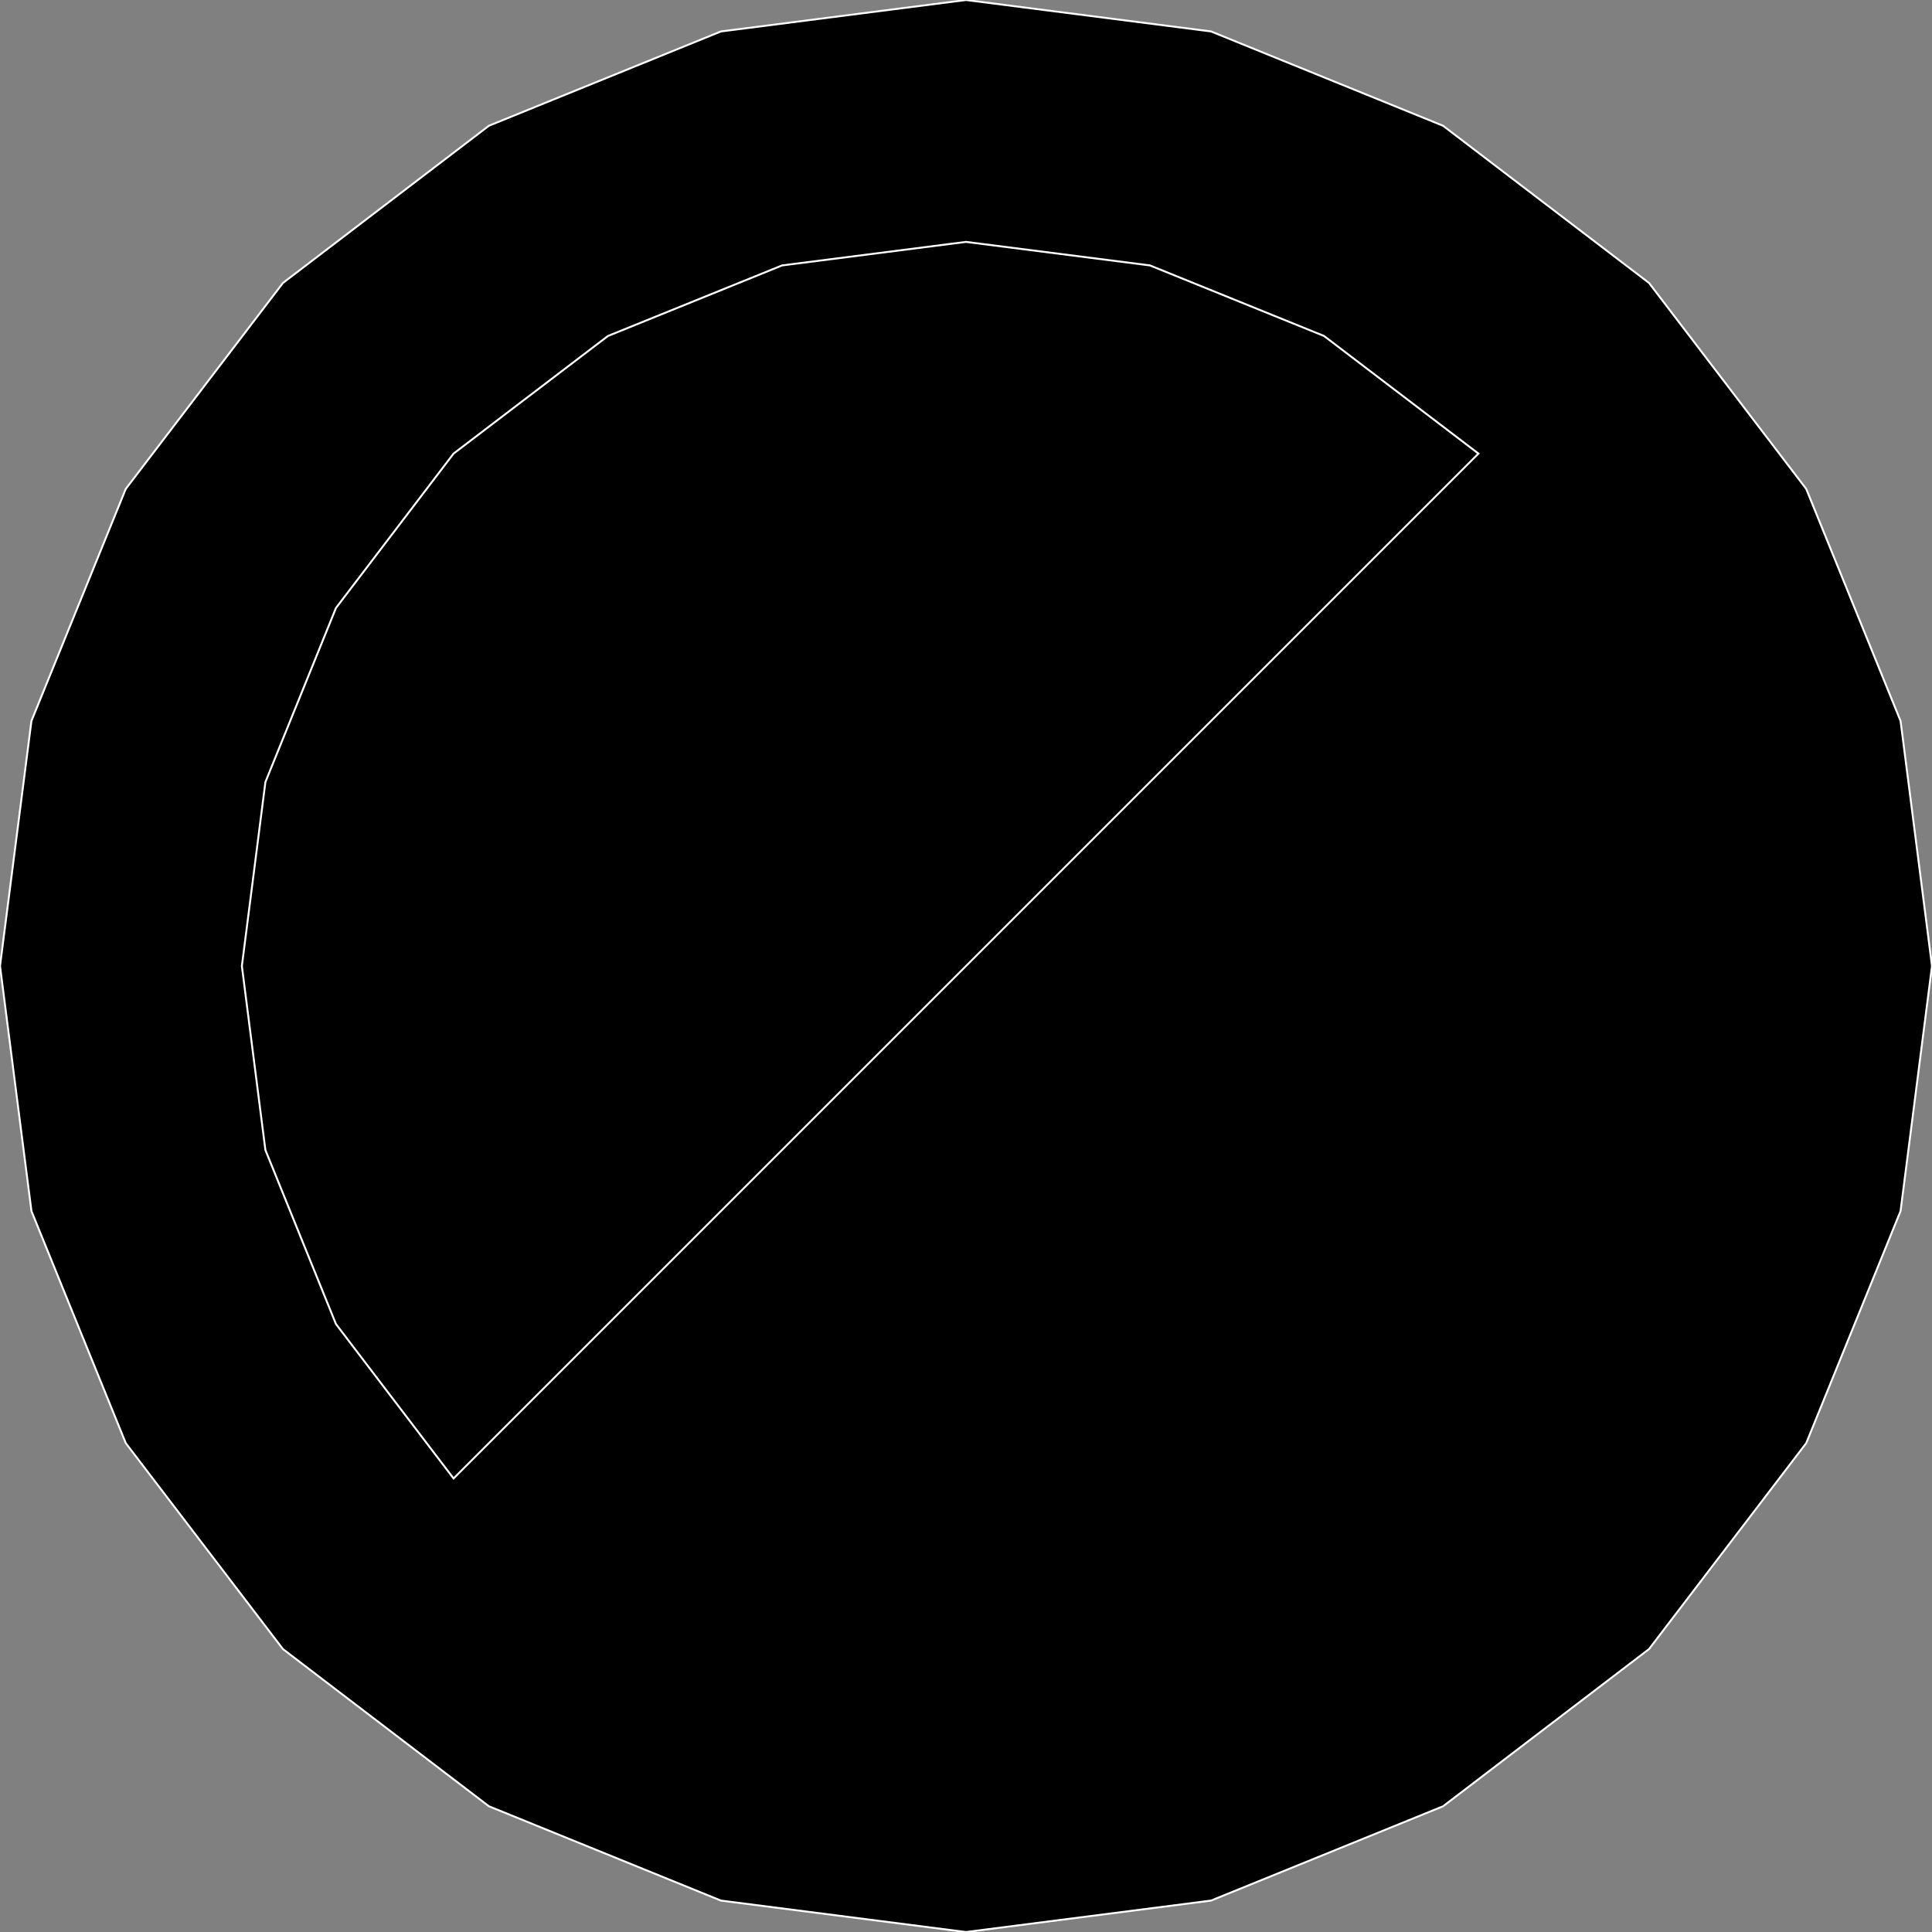 <?xml version="1.0" encoding="utf-8" ?>
<svg baseProfile="full" height="100" version="1.1" width="99.998" xmlns="http://www.w3.org/2000/svg" xmlns:ev="http://www.w3.org/2001/xml-events" xmlns:xlink="http://www.w3.org/1999/xlink"><rect width="100%" height="100%" fill="#808080" stroke="none"/><defs><clipPath /></defs><polygon points="85.352,14.646 85.352,14.646 93.489,25.307 93.489,25.307 98.371,37.316 98.371,37.316 99.998,50.0 99.998,50.0 98.371,62.683 98.371,62.683 93.489,74.693 93.489,74.693 85.352,85.354 85.352,85.354 74.691,93.491 74.691,93.491 62.681,98.372 62.681,98.372 49.998,100 49.998,100 37.314,98.372 37.314,98.372 25.305,93.49 25.305,93.49 14.644,85.354 14.644,85.354 6.509,74.693 6.509,74.693 1.628,62.684 1.628,62.684 0.001,50.0 0.001,50.0 1.627,37.316 1.627,37.316 6.508,25.307 6.508,25.307 14.644,14.646 14.644,14.646 25.305,6.509 25.305,6.509 37.314,1.628 37.314,1.628 49.998,0 49.998,0 62.681,1.627 62.681,1.627 74.69,6.509 74.69,6.509" stroke="white" stroke-width="0.1" /><polygon points="23.476,23.477 23.476,23.477 17.389,31.468 17.389,31.468 13.737,40.479 13.737,40.479 12.519,50.0 12.519,50.0 13.736,59.521 13.736,59.521 17.389,68.532 17.389,68.532 23.476,76.523 23.476,76.523 76.522,23.477 76.522,23.477 68.531,17.39 68.531,17.39 59.52,13.738 59.52,13.738 49.999,12.52 49.999,12.52 40.478,13.738 40.478,13.738 31.467,17.39 31.467,17.39" stroke="white" stroke-width="0.1" /></svg>